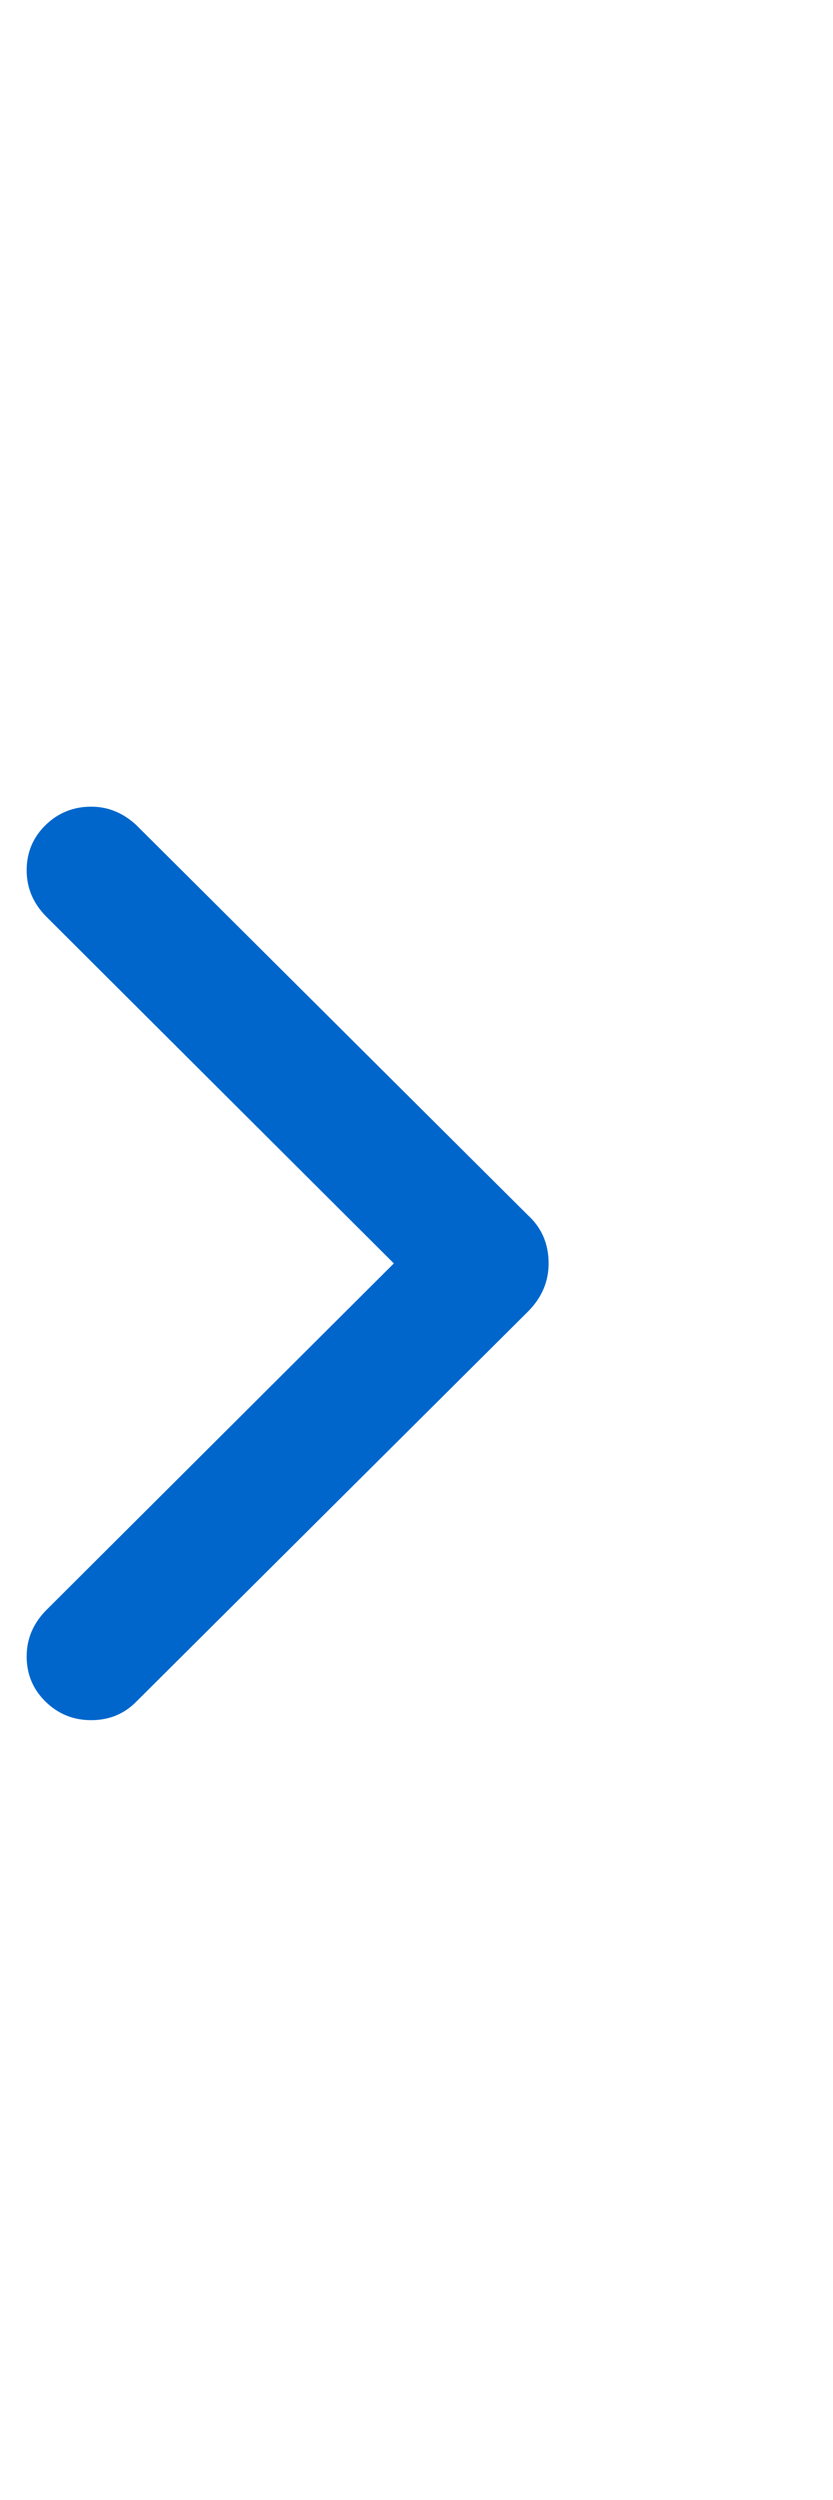 <svg width="10" height="30" viewBox="0 0 10 30" fill="none" xmlns="http://www.w3.org/2000/svg">
<g id="Icon" clip-path="url(#clip0_1_171)">
<path id="Vector" d="M1.094 20.642C0.881 20.642 0.698 20.568 0.547 20.42C0.396 20.272 0.32 20.091 0.32 19.878C0.32 19.665 0.399 19.479 0.557 19.32L4.728 15.161L0.557 11.001C0.399 10.842 0.32 10.657 0.32 10.443C0.32 10.23 0.396 10.049 0.547 9.901C0.698 9.754 0.881 9.68 1.094 9.68C1.294 9.68 1.473 9.752 1.631 9.896L6.338 14.583C6.503 14.734 6.586 14.927 6.586 15.161C6.586 15.381 6.503 15.573 6.338 15.739L1.631 20.425C1.486 20.57 1.307 20.642 1.094 20.642Z" fill="#0066CC"/>
</g>
<defs>
<clipPath id="clip0_1_171">
<rect width="9.51" height="29" fill="white" transform="matrix(1 0 0 -1 0.32 29.64)"/>
</clipPath>
</defs>
</svg>
